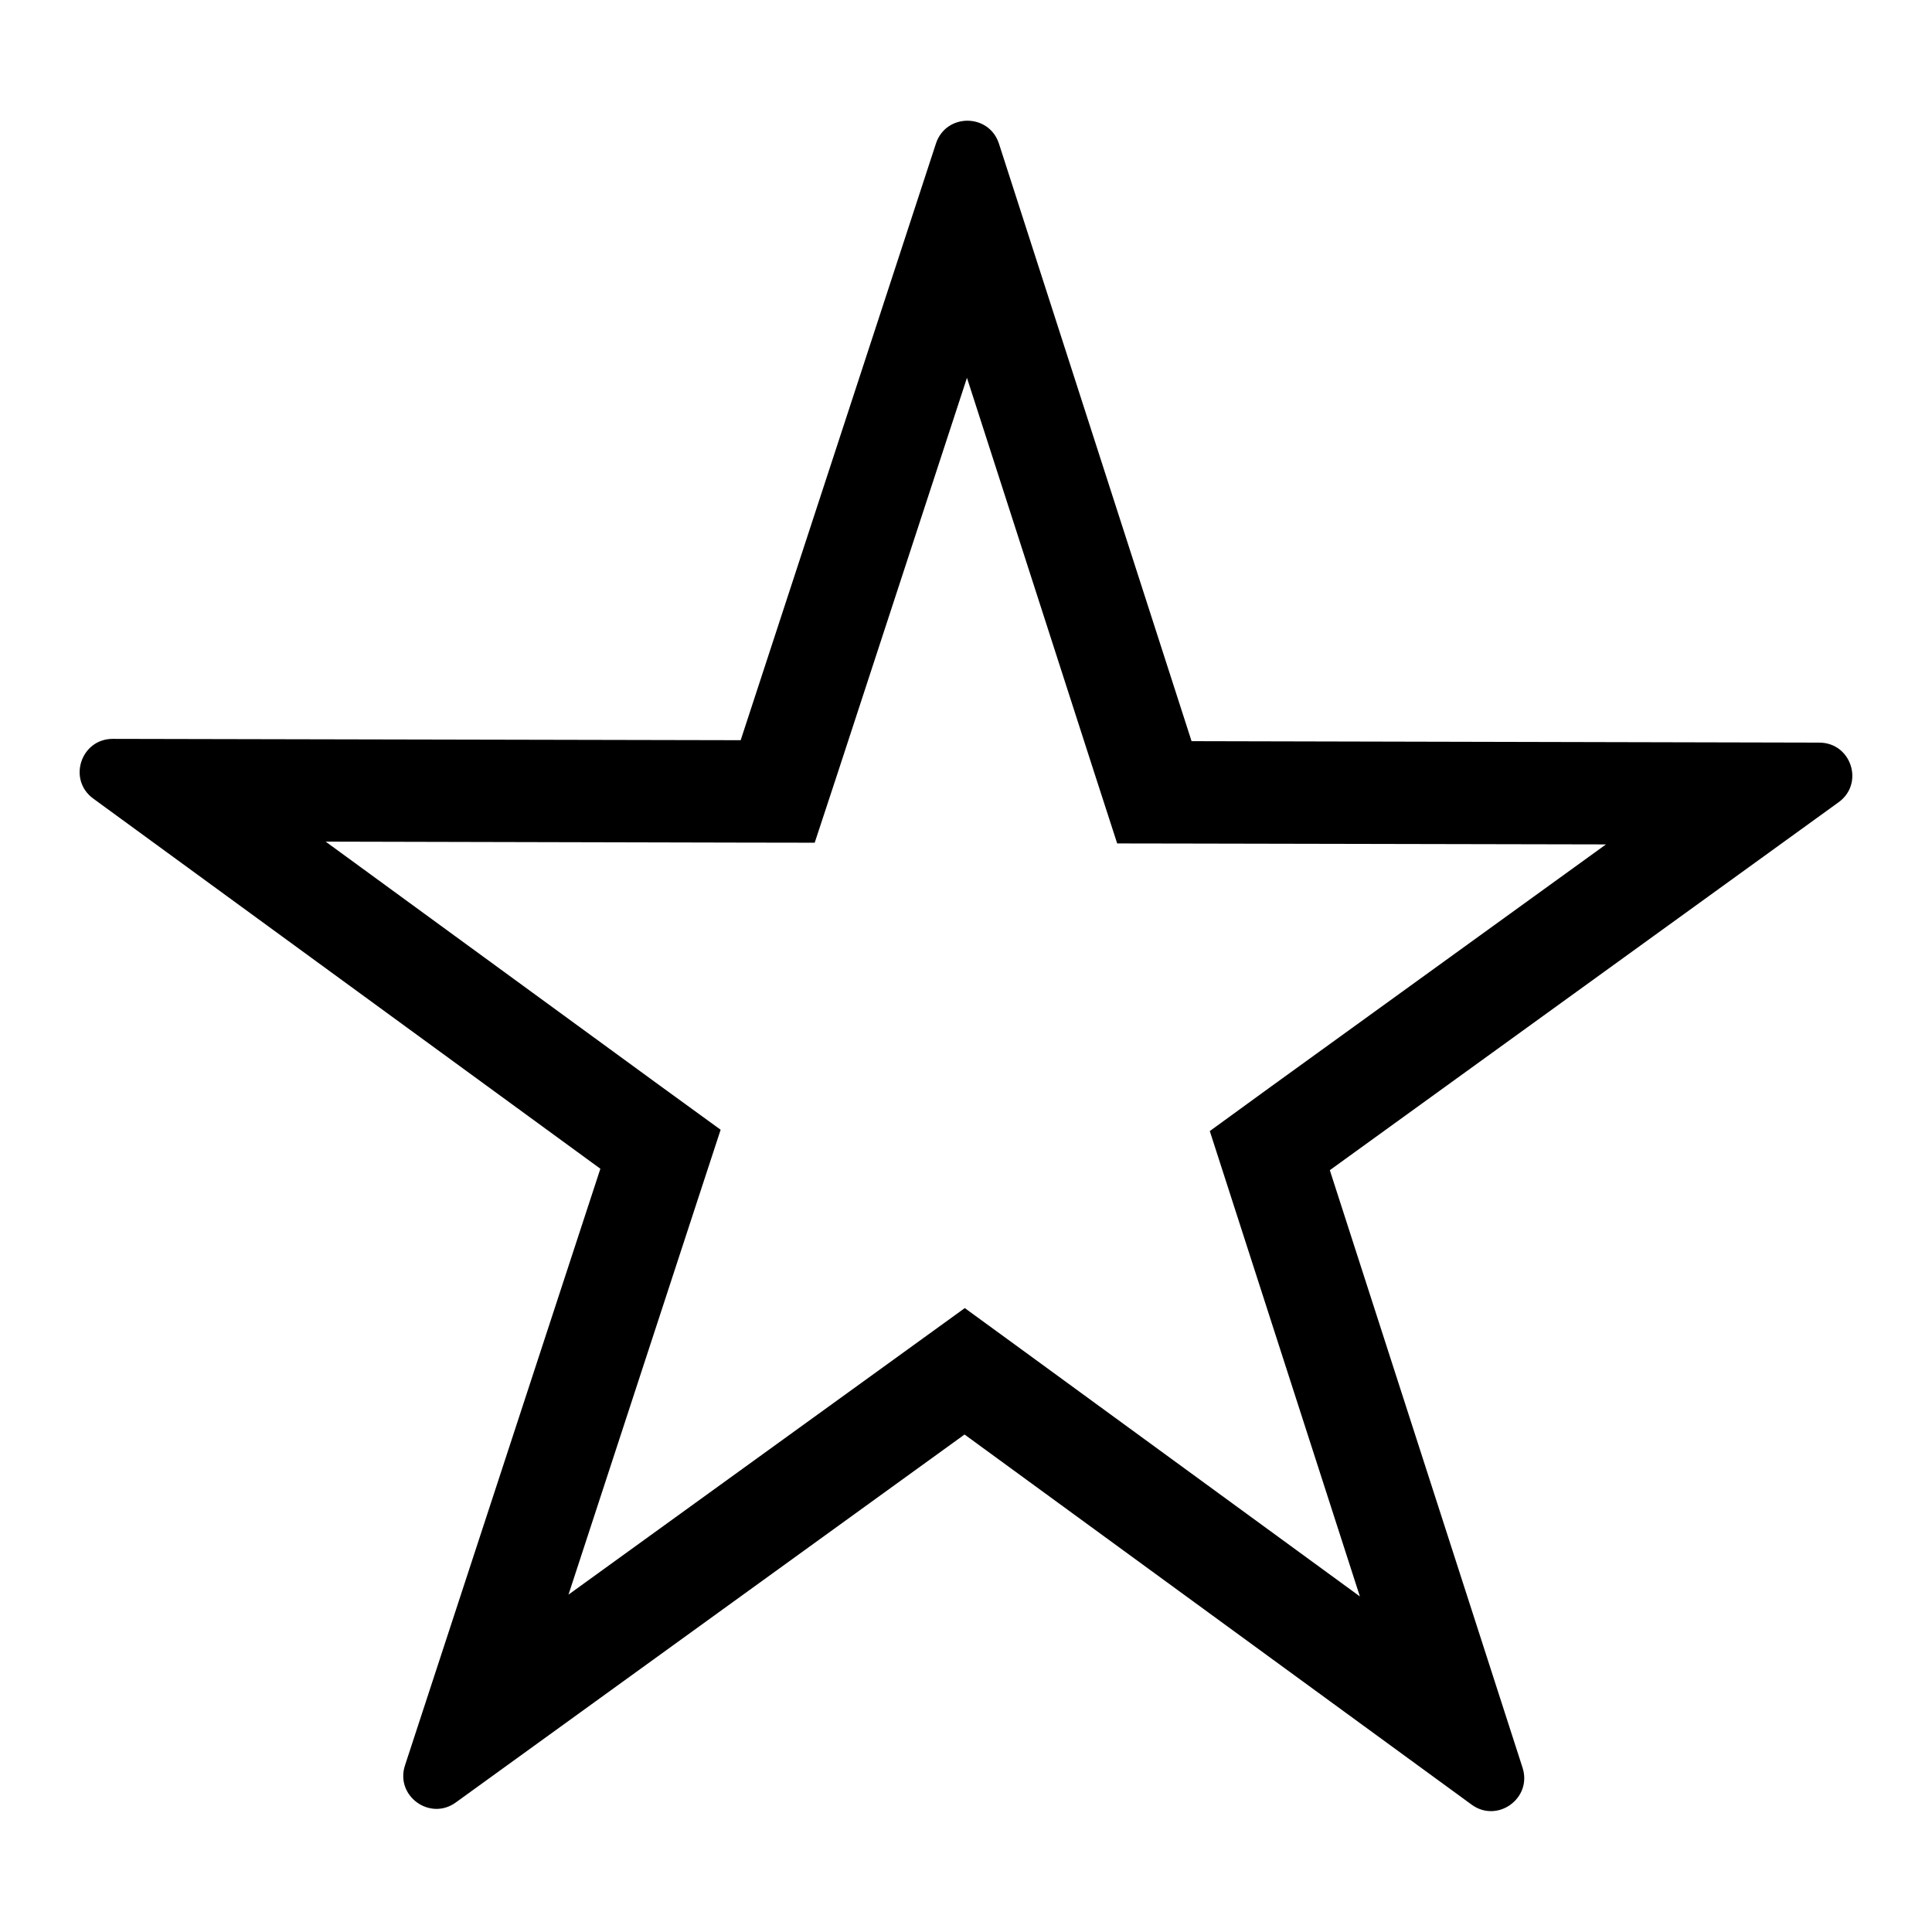 <svg width="16" height="16" xmlns="http://www.w3.org/2000/svg" fill="context-fill" fill-opacity="0.8">
<path d="M15.066,6.15L9.868,6.138L8.273,1.19C8.191,0.937,7.834,0.936,7.751,1.189L6.134,6.13L0.935,6.119
	C0.669,6.118,0.558,6.458,0.773,6.614l4.199,3.065L3.354,14.62c-0.083,0.252,0.206,0.463,0.421,0.307l4.213-3.047l4.199,3.065
	c0.214,0.157,0.504-0.053,0.422-0.306l-1.596-4.948l4.212-3.046C15.442,6.49,15.332,6.15,15.066,6.15z M11.262,13.221l-2.774-2.025
	L7.99,10.833l-0.499,0.361l-2.783,2.012l1.068-3.264l0.192-0.586L5.471,8.995L2.697,6.97l3.434,0.008l0.616,0.001L6.94,6.393
	l1.068-3.264l1.054,3.269l0.19,0.587l0.615,0.001L13.3,6.993l-2.783,2.012l-0.498,0.362l0.189,0.586L11.262,13.221z"/>
</svg>